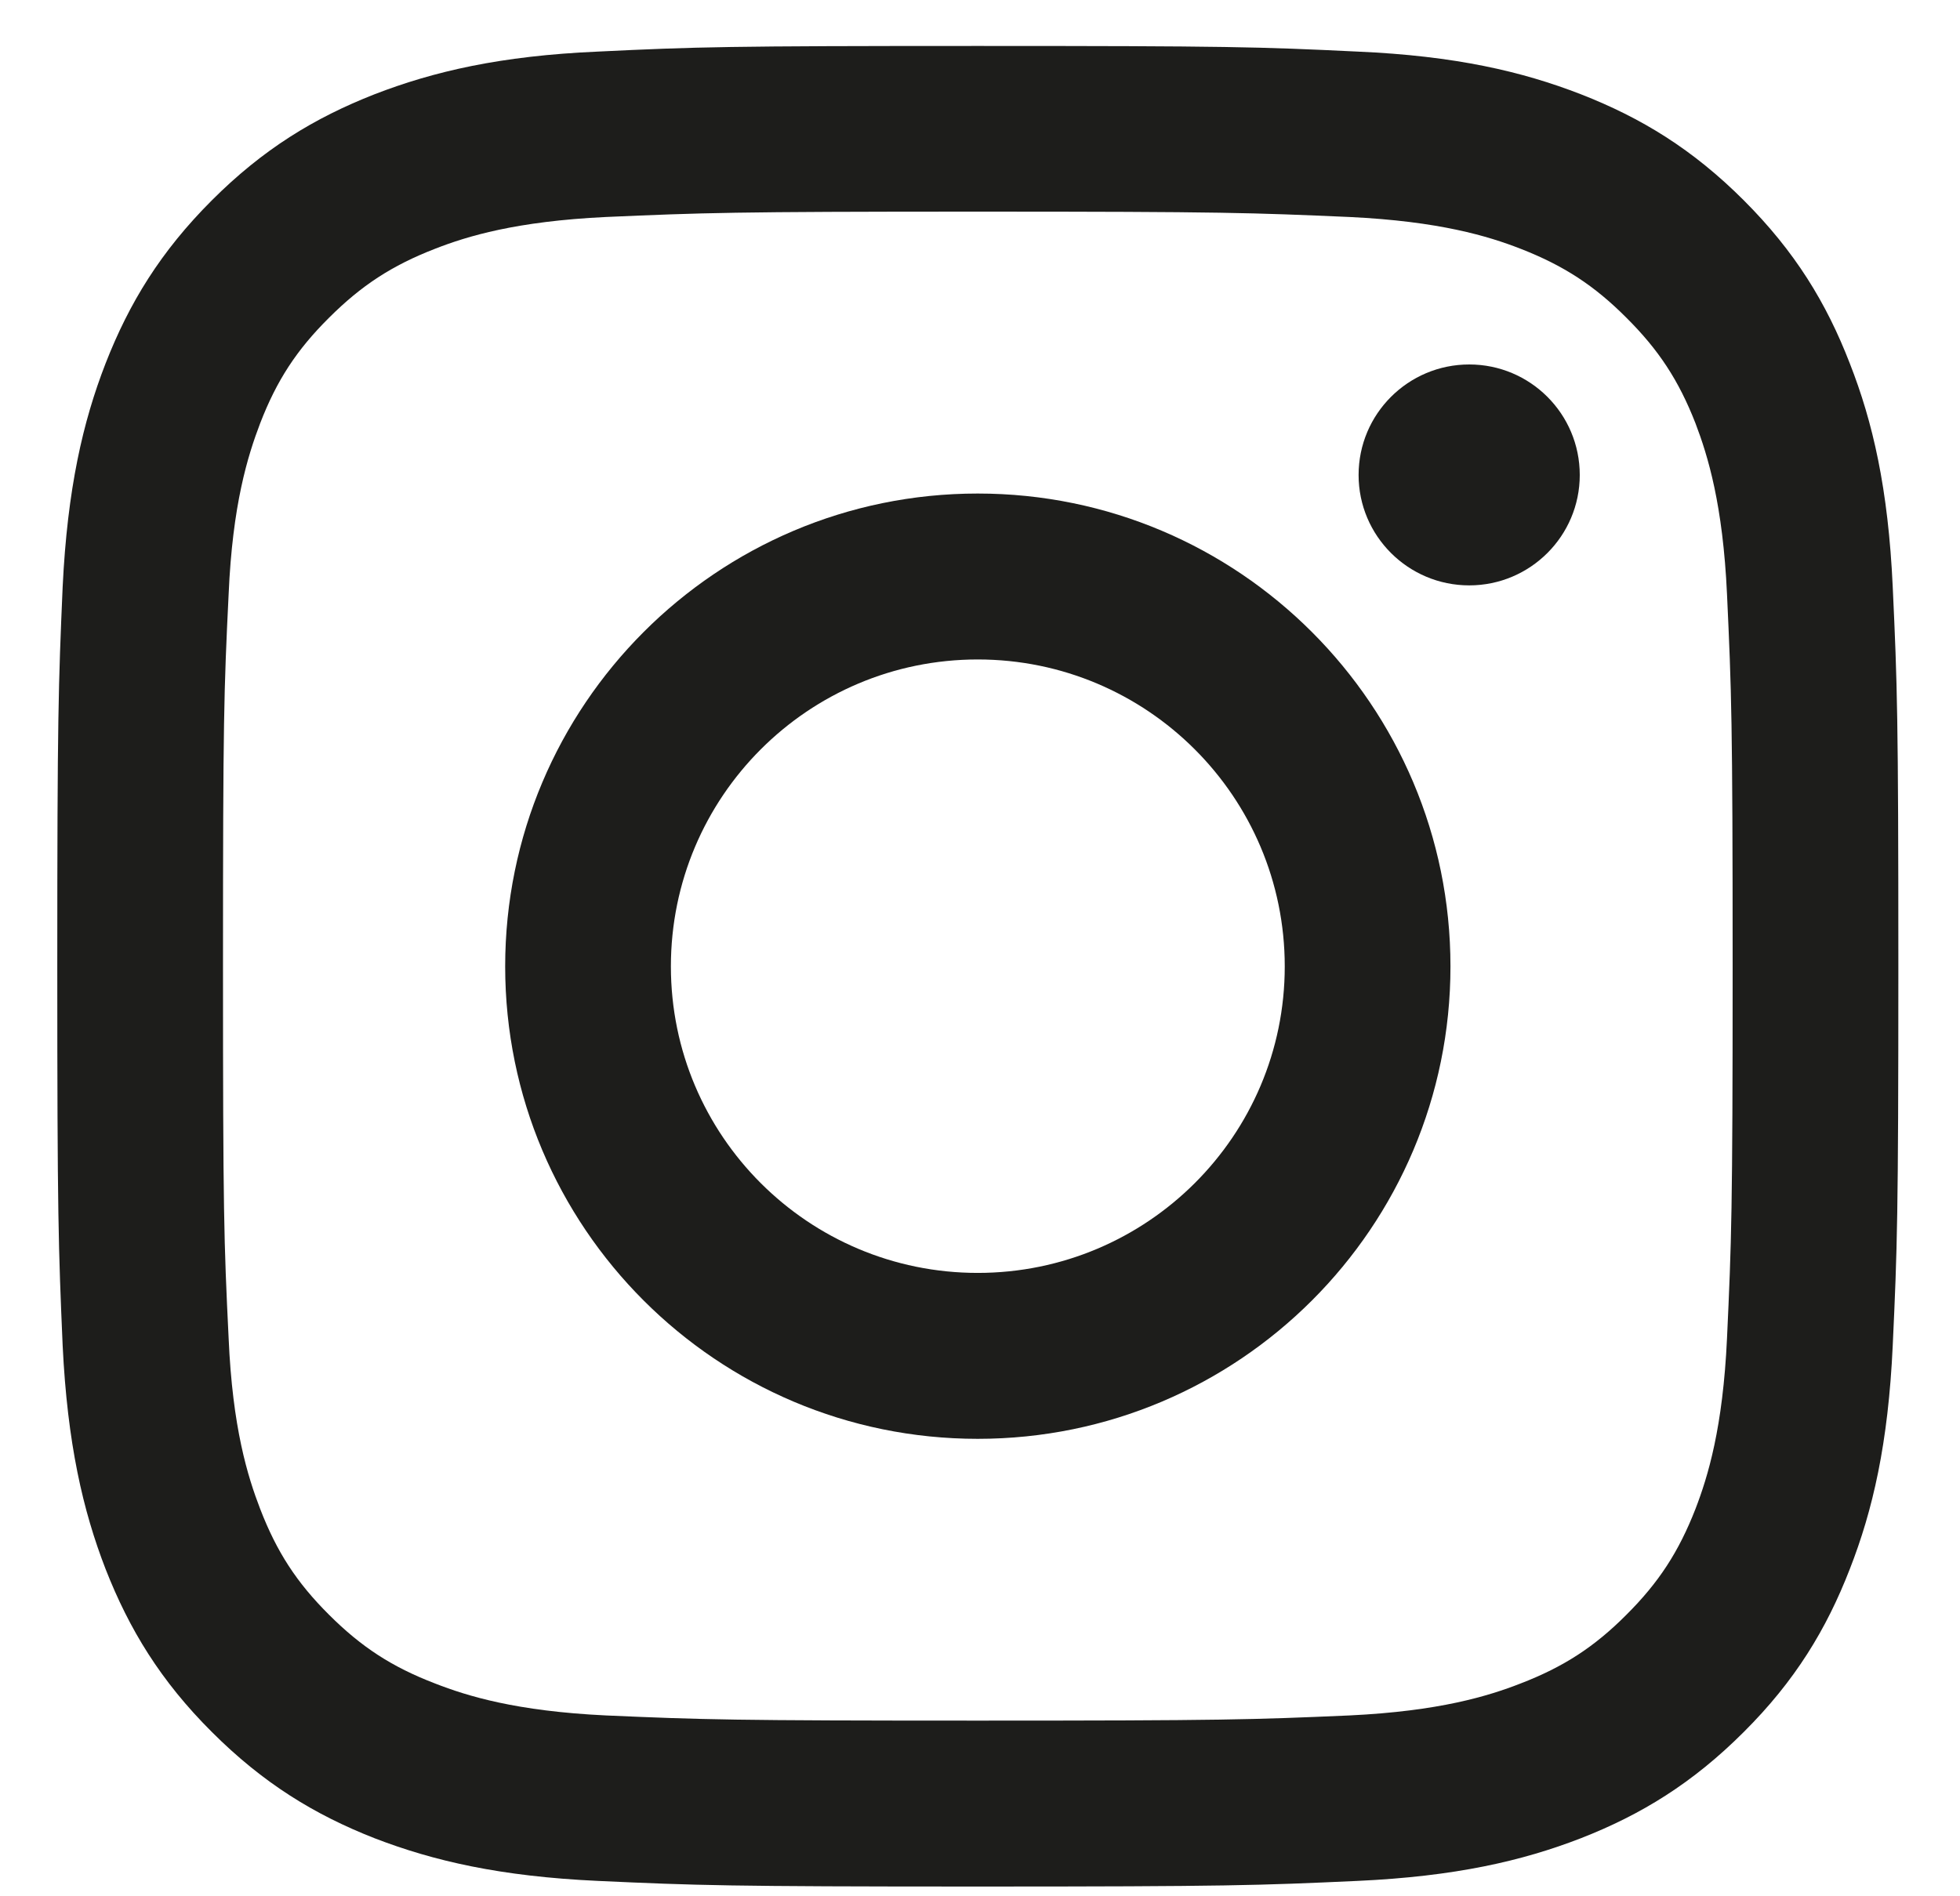 <svg width="31" height="30" viewBox="0 0 31 30" fill="none" xmlns="http://www.w3.org/2000/svg">
<path d="M24.986 7.515C24.986 6.547 24.202 5.766 23.238 5.766C22.273 5.766 21.488 6.547 21.488 7.515C21.488 8.479 22.273 9.261 23.238 9.261C24.202 9.261 24.986 8.479 24.986 7.515Z" fill="#1D1D1B"/>
<path d="M27.315 21.169C27.25 22.589 27.013 23.36 26.816 23.872C26.551 24.551 26.235 25.037 25.723 25.547C25.216 26.056 24.73 26.371 24.051 26.633C23.539 26.833 22.765 27.071 21.345 27.139C19.81 27.206 19.356 27.221 15.464 27.221C11.575 27.221 11.117 27.206 9.582 27.139C8.163 27.071 7.392 26.833 6.88 26.633C6.197 26.371 5.715 26.056 5.205 25.547C4.692 25.037 4.377 24.551 4.115 23.872C3.918 23.36 3.677 22.589 3.616 21.169C3.541 19.634 3.527 19.172 3.527 15.288C3.527 11.396 3.541 10.938 3.616 9.403C3.677 7.984 3.918 7.213 4.115 6.696C4.377 6.018 4.692 5.535 5.205 5.026C5.715 4.517 6.197 4.201 6.88 3.936C7.392 3.736 8.163 3.501 9.582 3.433C11.117 3.366 11.575 3.348 15.464 3.348C19.356 3.348 19.81 3.366 21.345 3.433C22.765 3.501 23.539 3.736 24.051 3.936C24.73 4.201 25.216 4.517 25.723 5.026C26.235 5.535 26.551 6.018 26.816 6.696C27.013 7.213 27.25 7.984 27.315 9.403C27.386 10.938 27.404 11.396 27.404 15.288C27.404 19.172 27.386 19.634 27.315 21.169ZM29.936 9.284C29.865 7.732 29.62 6.673 29.257 5.749C28.887 4.792 28.391 3.98 27.58 3.169C26.772 2.361 25.96 1.865 25.003 1.491C24.076 1.131 23.019 0.883 21.467 0.816C19.915 0.741 19.42 0.727 15.464 0.727C11.511 0.727 11.012 0.741 9.46 0.816C7.912 0.883 6.856 1.131 5.925 1.491C4.971 1.865 4.159 2.361 3.351 3.169C2.54 3.98 2.044 4.792 1.67 5.749C1.311 6.673 1.066 7.732 0.991 9.284C0.924 10.836 0.906 11.332 0.906 15.288C0.906 19.241 0.924 19.736 0.991 21.288C1.066 22.837 1.311 23.896 1.67 24.823C2.044 25.777 2.54 26.593 3.351 27.401C4.159 28.209 4.971 28.708 5.925 29.082C6.856 29.441 7.912 29.686 9.46 29.757C11.012 29.828 11.511 29.846 15.464 29.846C19.42 29.846 19.915 29.828 21.467 29.757C23.019 29.686 24.076 29.441 25.003 29.082C25.96 28.708 26.772 28.209 27.58 27.401C28.391 26.593 28.887 25.777 29.257 24.823C29.62 23.896 29.865 22.837 29.936 21.288C30.008 19.736 30.025 19.241 30.025 15.288C30.025 11.332 30.008 10.836 29.936 9.284Z" fill="#1D1D1B"/>
<path d="M15.464 20.138C12.785 20.138 10.611 17.968 10.611 15.289C10.611 12.606 12.785 10.433 15.464 10.433C18.143 10.433 20.32 12.606 20.32 15.289C20.32 17.968 18.143 20.138 15.464 20.138ZM15.464 7.808C11.335 7.808 7.99 11.16 7.99 15.289C7.99 19.415 11.335 22.763 15.464 22.763C19.593 22.763 22.941 19.415 22.941 15.289C22.941 11.16 19.593 7.808 15.464 7.808Z" fill="#1D1D1B"/>
</svg>
